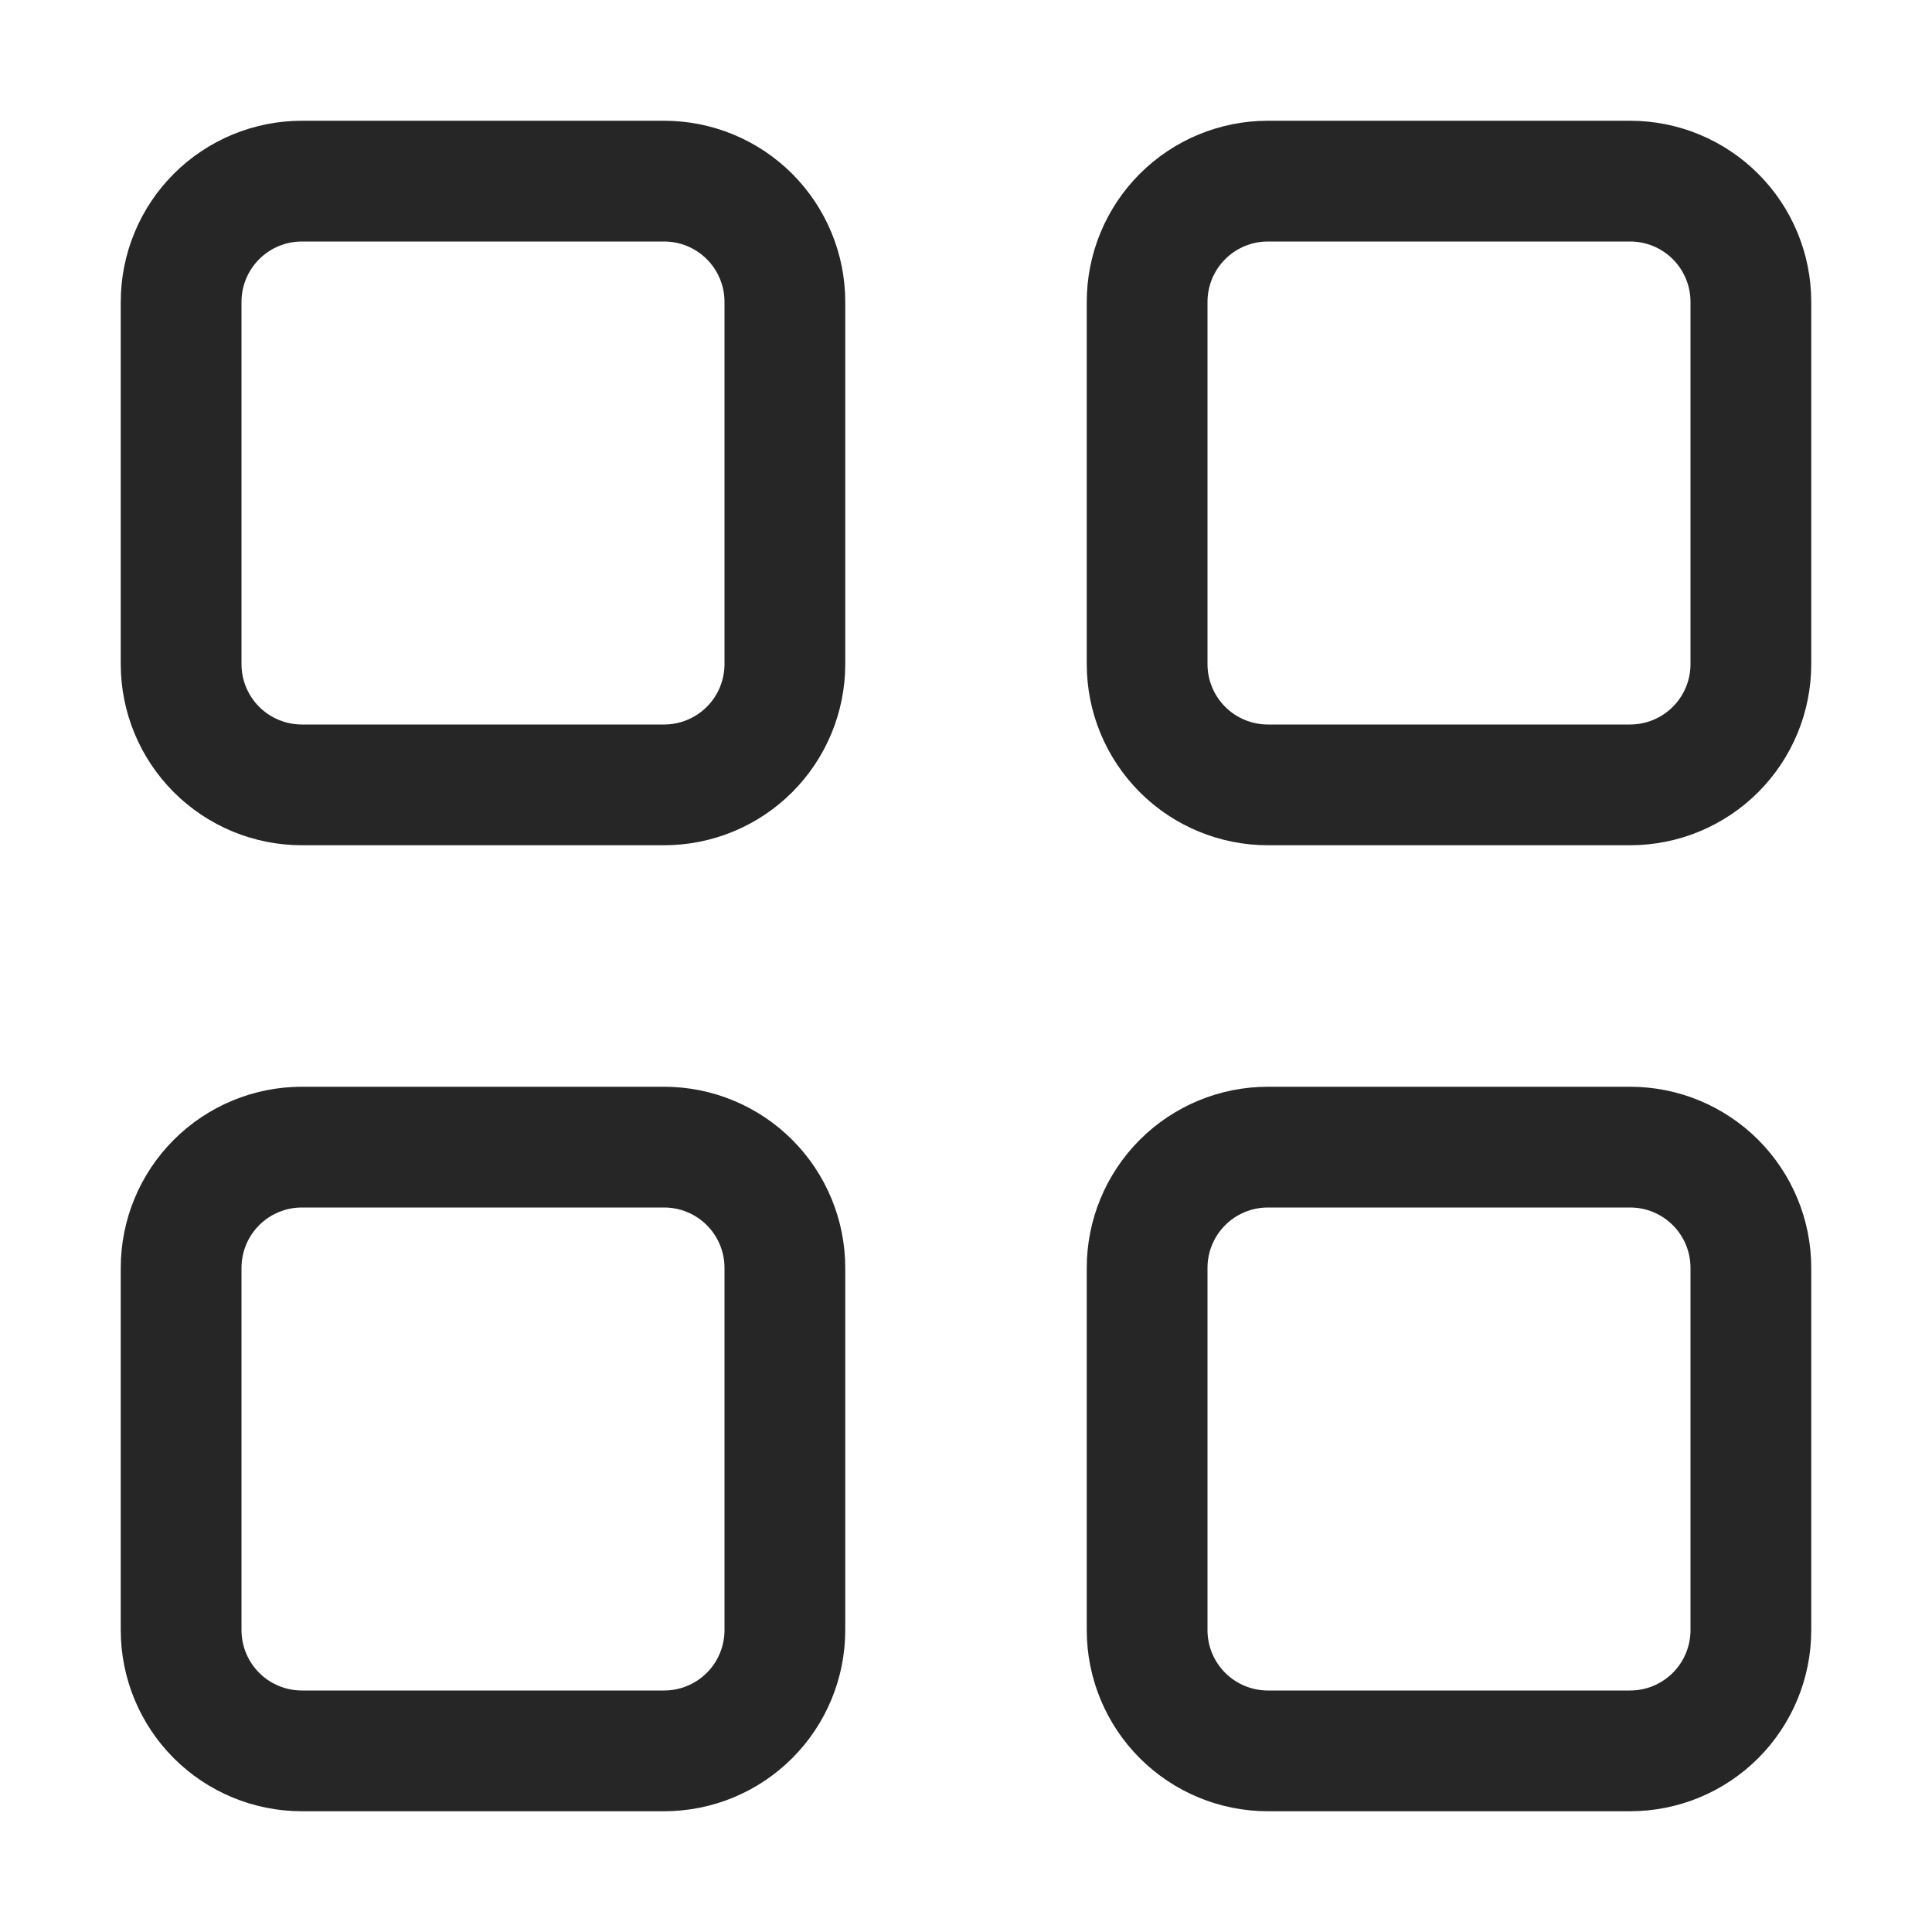 <svg width="800" height="800" viewBox="0 0 800 800" fill="none" xmlns="http://www.w3.org/2000/svg">
<g clip-path="url(#clip0_1_2)">
<path d="M50 125C50 105.109 57.902 86.032 71.967 71.967C86.032 57.902 105.109 50 125 50H275C294.891 50 313.968 57.902 328.033 71.967C342.098 86.032 350 105.109 350 125V275C350 294.891 342.098 313.968 328.033 328.033C313.968 342.098 294.891 350 275 350H125C105.109 350 86.032 342.098 71.967 328.033C57.902 313.968 50 294.891 50 275V125ZM125 100C118.37 100 112.011 102.634 107.322 107.322C102.634 112.011 100 118.37 100 125V275C100 281.63 102.634 287.989 107.322 292.678C112.011 297.366 118.37 300 125 300H275C281.63 300 287.989 297.366 292.678 292.678C297.366 287.989 300 281.63 300 275V125C300 118.37 297.366 112.011 292.678 107.322C287.989 102.634 281.63 100 275 100H125ZM450 125C450 105.109 457.902 86.032 471.967 71.967C486.032 57.902 505.109 50 525 50H675C694.891 50 713.968 57.902 728.033 71.967C742.098 86.032 750 105.109 750 125V275C750 294.891 742.098 313.968 728.033 328.033C713.968 342.098 694.891 350 675 350H525C505.109 350 486.032 342.098 471.967 328.033C457.902 313.968 450 294.891 450 275V125ZM525 100C518.37 100 512.011 102.634 507.322 107.322C502.634 112.011 500 118.37 500 125V275C500 281.63 502.634 287.989 507.322 292.678C512.011 297.366 518.37 300 525 300H675C681.63 300 687.989 297.366 692.678 292.678C697.366 287.989 700 281.63 700 275V125C700 118.37 697.366 112.011 692.678 107.322C687.989 102.634 681.63 100 675 100H525ZM50 525C50 505.109 57.902 486.032 71.967 471.967C86.032 457.902 105.109 450 125 450H275C294.891 450 313.968 457.902 328.033 471.967C342.098 486.032 350 505.109 350 525V675C350 694.891 342.098 713.968 328.033 728.033C313.968 742.098 294.891 750 275 750H125C105.109 750 86.032 742.098 71.967 728.033C57.902 713.968 50 694.891 50 675V525ZM125 500C118.37 500 112.011 502.634 107.322 507.322C102.634 512.011 100 518.37 100 525V675C100 681.63 102.634 687.989 107.322 692.678C112.011 697.366 118.37 700 125 700H275C281.63 700 287.989 697.366 292.678 692.678C297.366 687.989 300 681.63 300 675V525C300 518.37 297.366 512.011 292.678 507.322C287.989 502.634 281.63 500 275 500H125ZM450 525C450 505.109 457.902 486.032 471.967 471.967C486.032 457.902 505.109 450 525 450H675C694.891 450 713.968 457.902 728.033 471.967C742.098 486.032 750 505.109 750 525V675C750 694.891 742.098 713.968 728.033 728.033C713.968 742.098 694.891 750 675 750H525C505.109 750 486.032 742.098 471.967 728.033C457.902 713.968 450 694.891 450 675V525ZM525 500C518.37 500 512.011 502.634 507.322 507.322C502.634 512.011 500 518.37 500 525V675C500 681.63 502.634 687.989 507.322 692.678C512.011 697.366 518.37 700 525 700H675C681.63 700 687.989 697.366 692.678 692.678C697.366 687.989 700 681.63 700 675V525C700 518.37 697.366 512.011 692.678 507.322C687.989 502.634 681.63 500 675 500H525Z" fill="#262626"/>
</g>
<defs>
<clipPath id="clip0_1_2">
<rect width="800" height="800" fill="white"/>
</clipPath>
</defs>
</svg>

